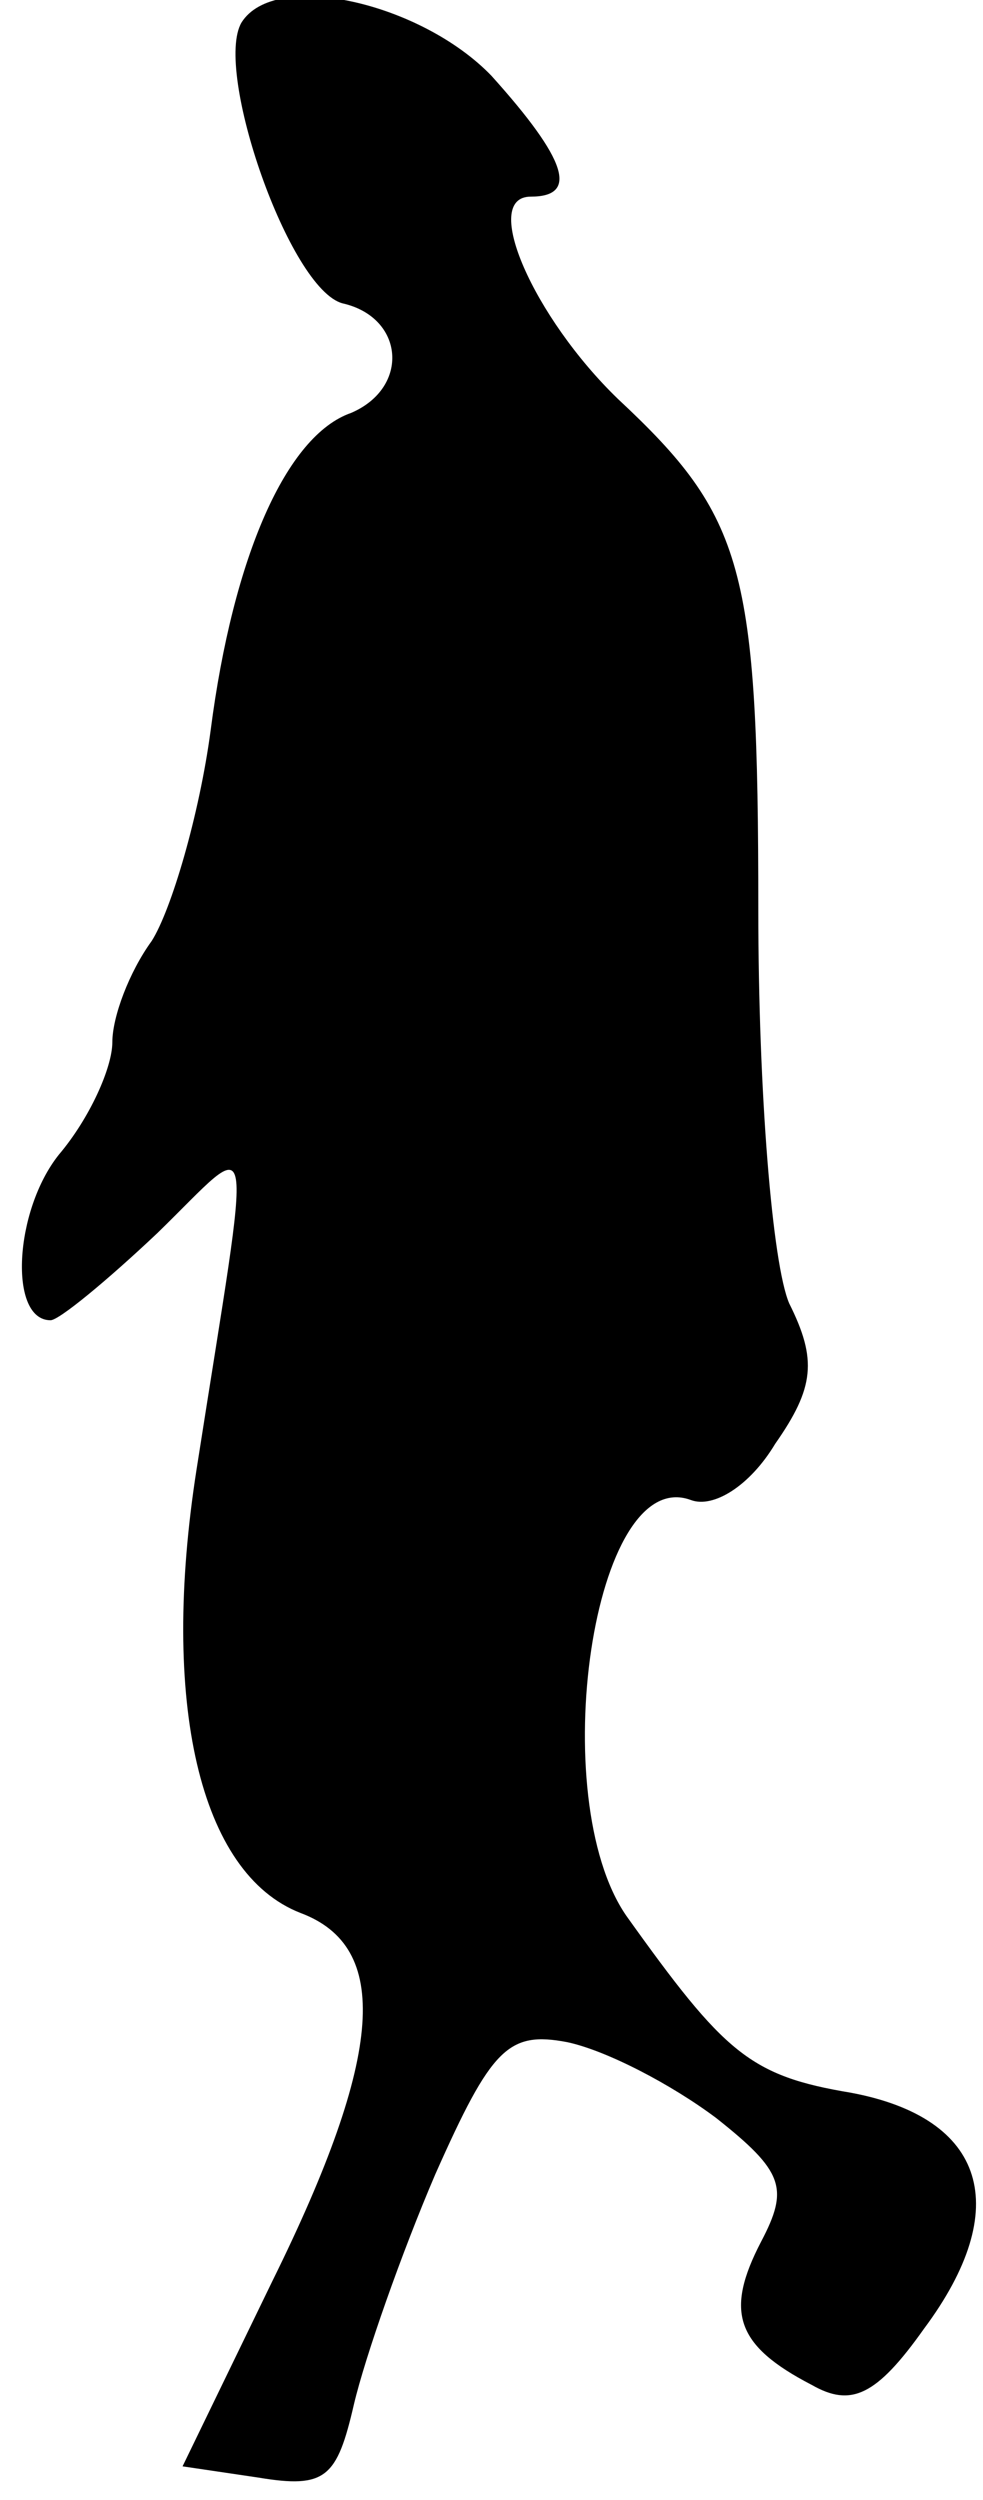<?xml version="1.0" standalone="no"?>
<!DOCTYPE svg PUBLIC "-//W3C//DTD SVG 20010904//EN"
 "http://www.w3.org/TR/2001/REC-SVG-20010904/DTD/svg10.dtd">
<svg version="1.0" xmlns="http://www.w3.org/2000/svg"
 width="35pt" height="89pt" viewBox="0 0 35 89"
 preserveAspectRatio="xMidYMid meet">
<g transform="translate(0,89) scale(0.1,-0.1)"
fill="#000000" stroke="none">
<path fill="#000000" stroke="none" d="M86 882 c-10 -17 17 -95 36 -100 22 -5
24 -30 3 -39 -23 -8 -42 -51 -50 -113 -4 -30 -14 -64 -21 -75 -8 -11 -14 -27
-14 -36 0 -9 -8 -27 -19 -40 -16 -20 -18 -59 -3 -59 3 0 20 14 38 31 36 35 34
44 14 -84 -13 -83 1 -144 37 -158 32 -12 30 -50 -10 -131 l-32 -66 27 -4 c24
-4 28 0 34 26 4 17 17 54 29 82 20 45 26 51 47 47 14 -3 37 -15 53 -27 24 -19
26 -25 16 -44 -13 -25 -9 -37 18 -51 14 -8 23 -4 40 20 32 43 22 75 -26 84
-36 6 -45 14 -80 63 -29 42 -12 161 23 148 8 -3 21 5 30 20 14 20 15 30 5 50
-6 14 -11 75 -11 140 0 122 -5 140 -50 182 -30 29 -49 72 -31 72 17 0 13 13
-14 43 -25 26 -77 38 -89 19z"/>
</g>
</svg>
